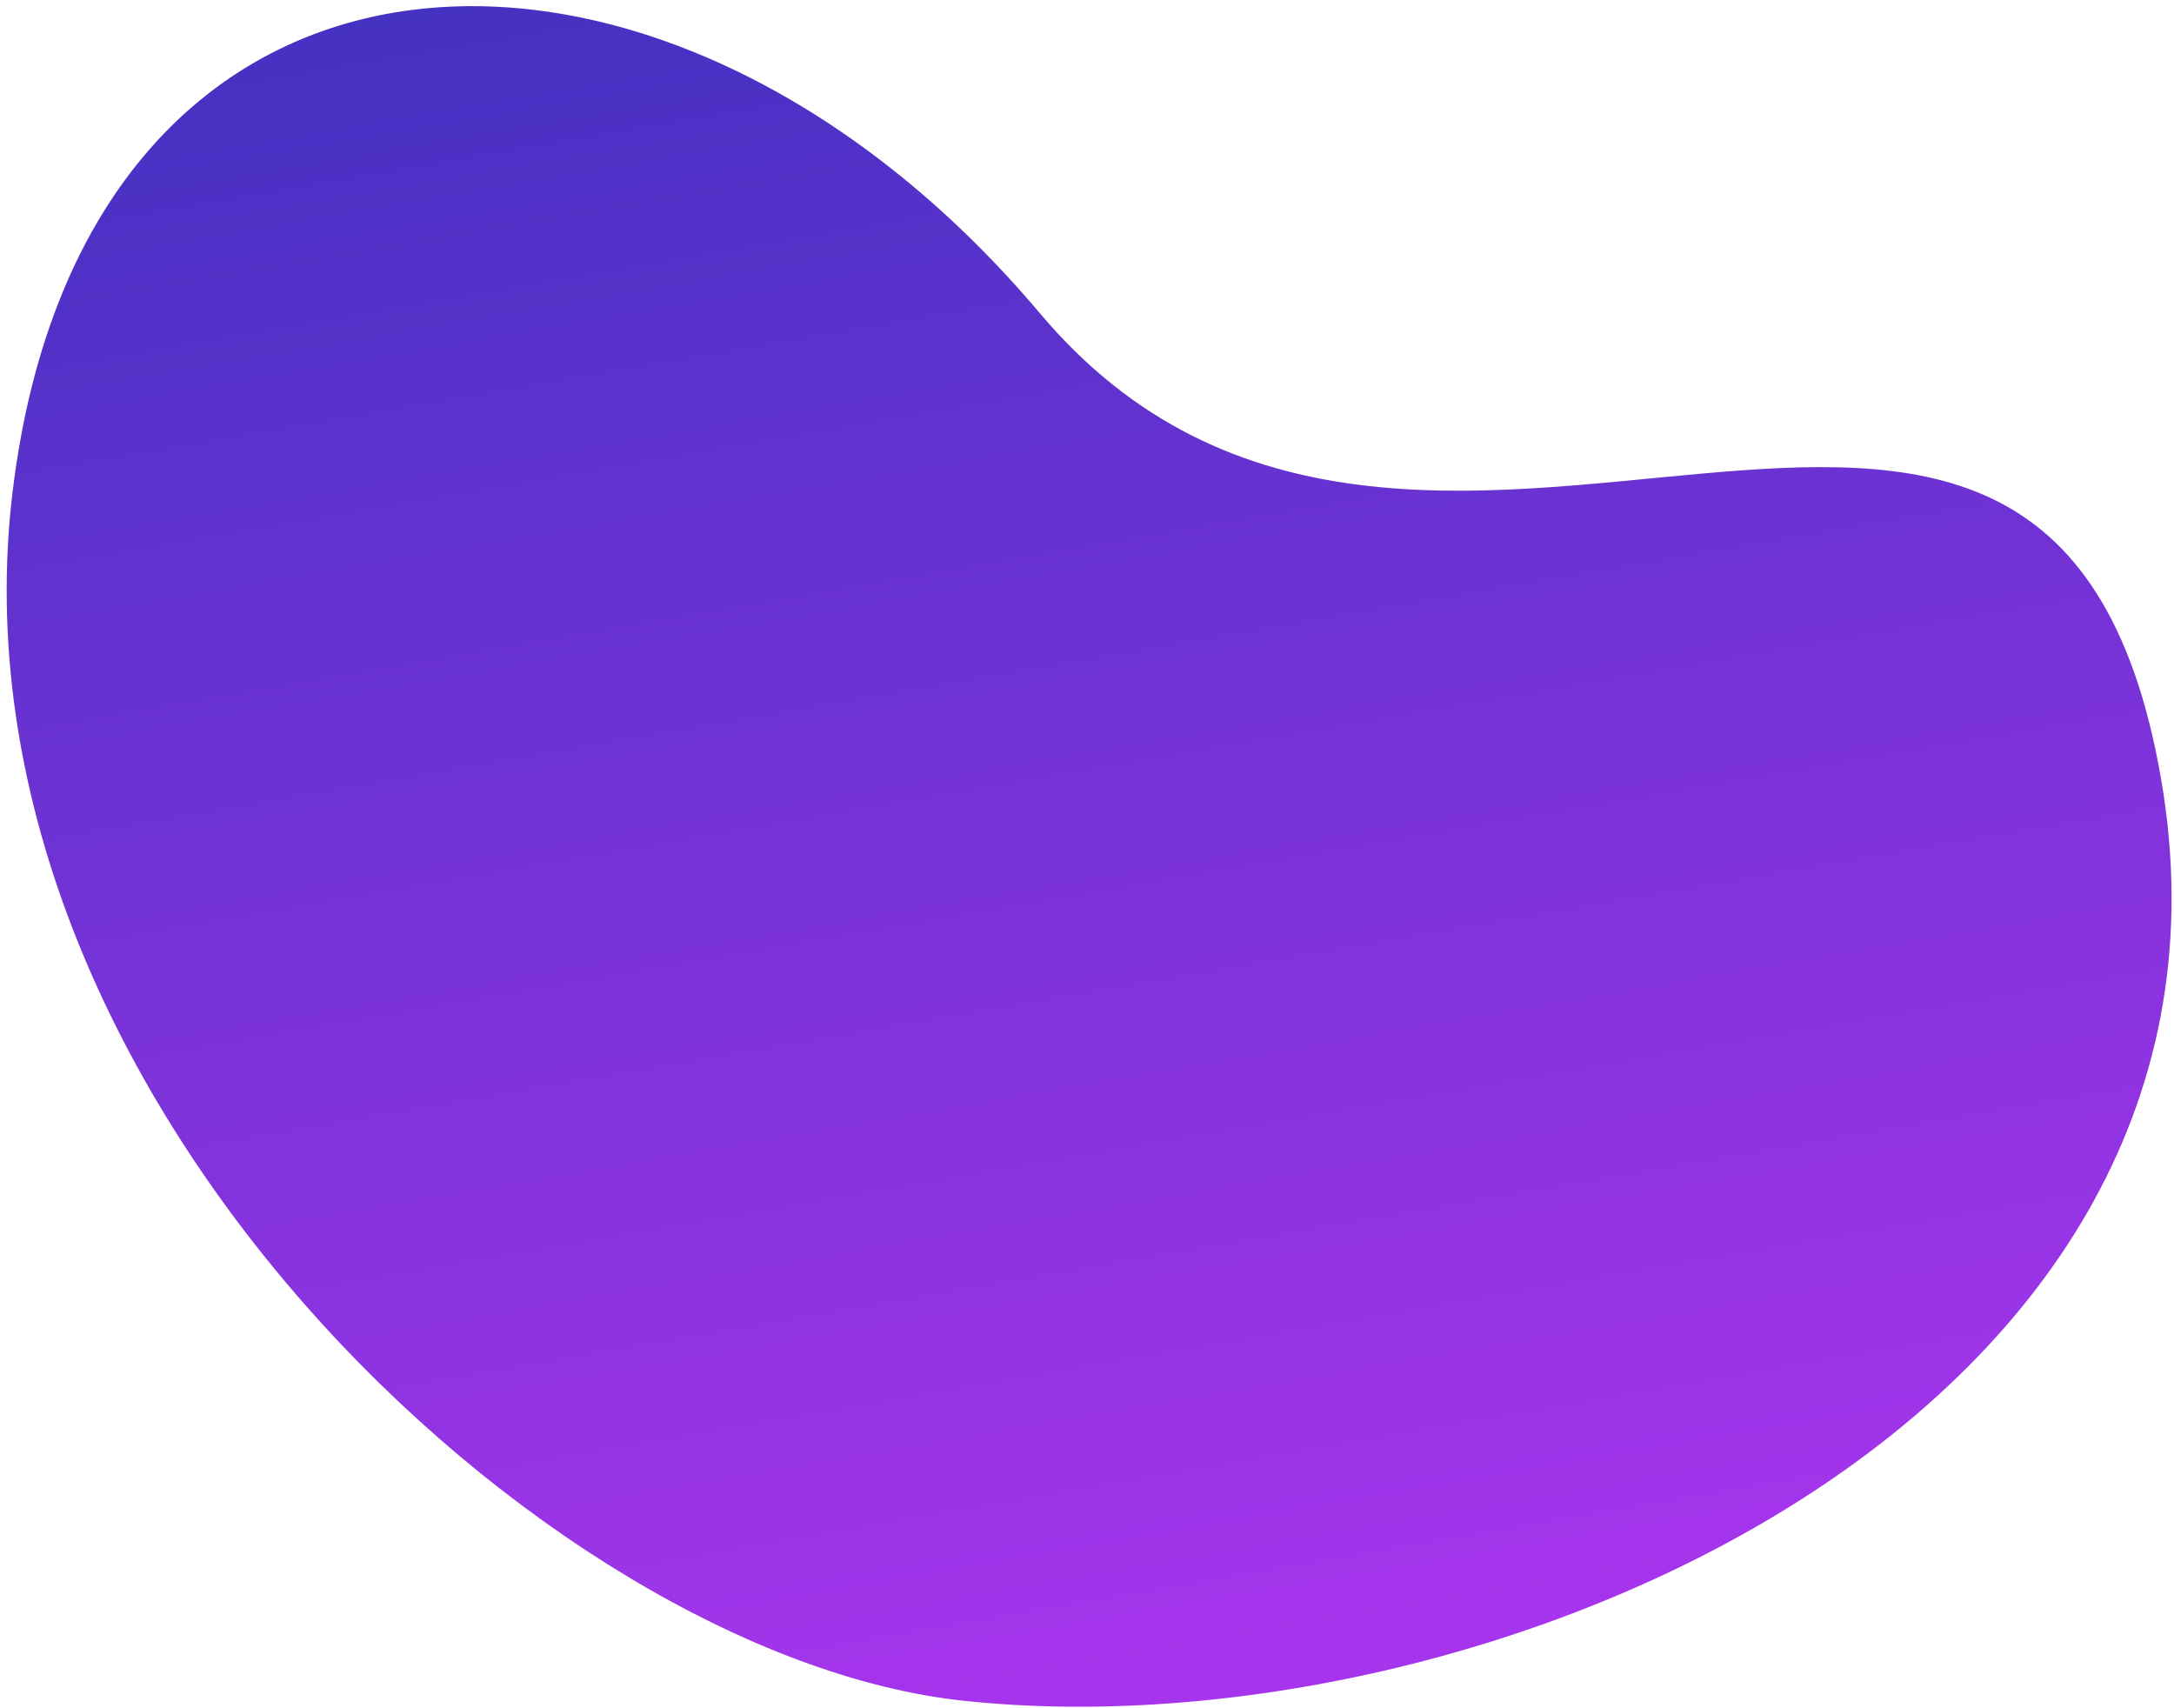 <svg width="303" height="238" viewBox="0 0 303 238" fill="none" xmlns="http://www.w3.org/2000/svg">
<path d="M134.194 237.015C206.831 244.857 316.65 197.749 301.191 108.514C285.733 19.279 197.532 106.046 144.942 43.668C92.352 -18.709 11.886 -14.982 1.764 68.471C-8.358 151.925 76.043 230.737 134.194 237.015Z" fill="url(#paint0_linear)"/>
<defs>
<linearGradient id="paint0_linear" x1="173.593" y1="230.922" x2="131.593" y2="-11.528" gradientUnits="userSpaceOnUse">
<stop stop-color="#A634EC"/>
<stop offset="1" stop-color="#4531C2"/>
</linearGradient>
</defs>
</svg>
